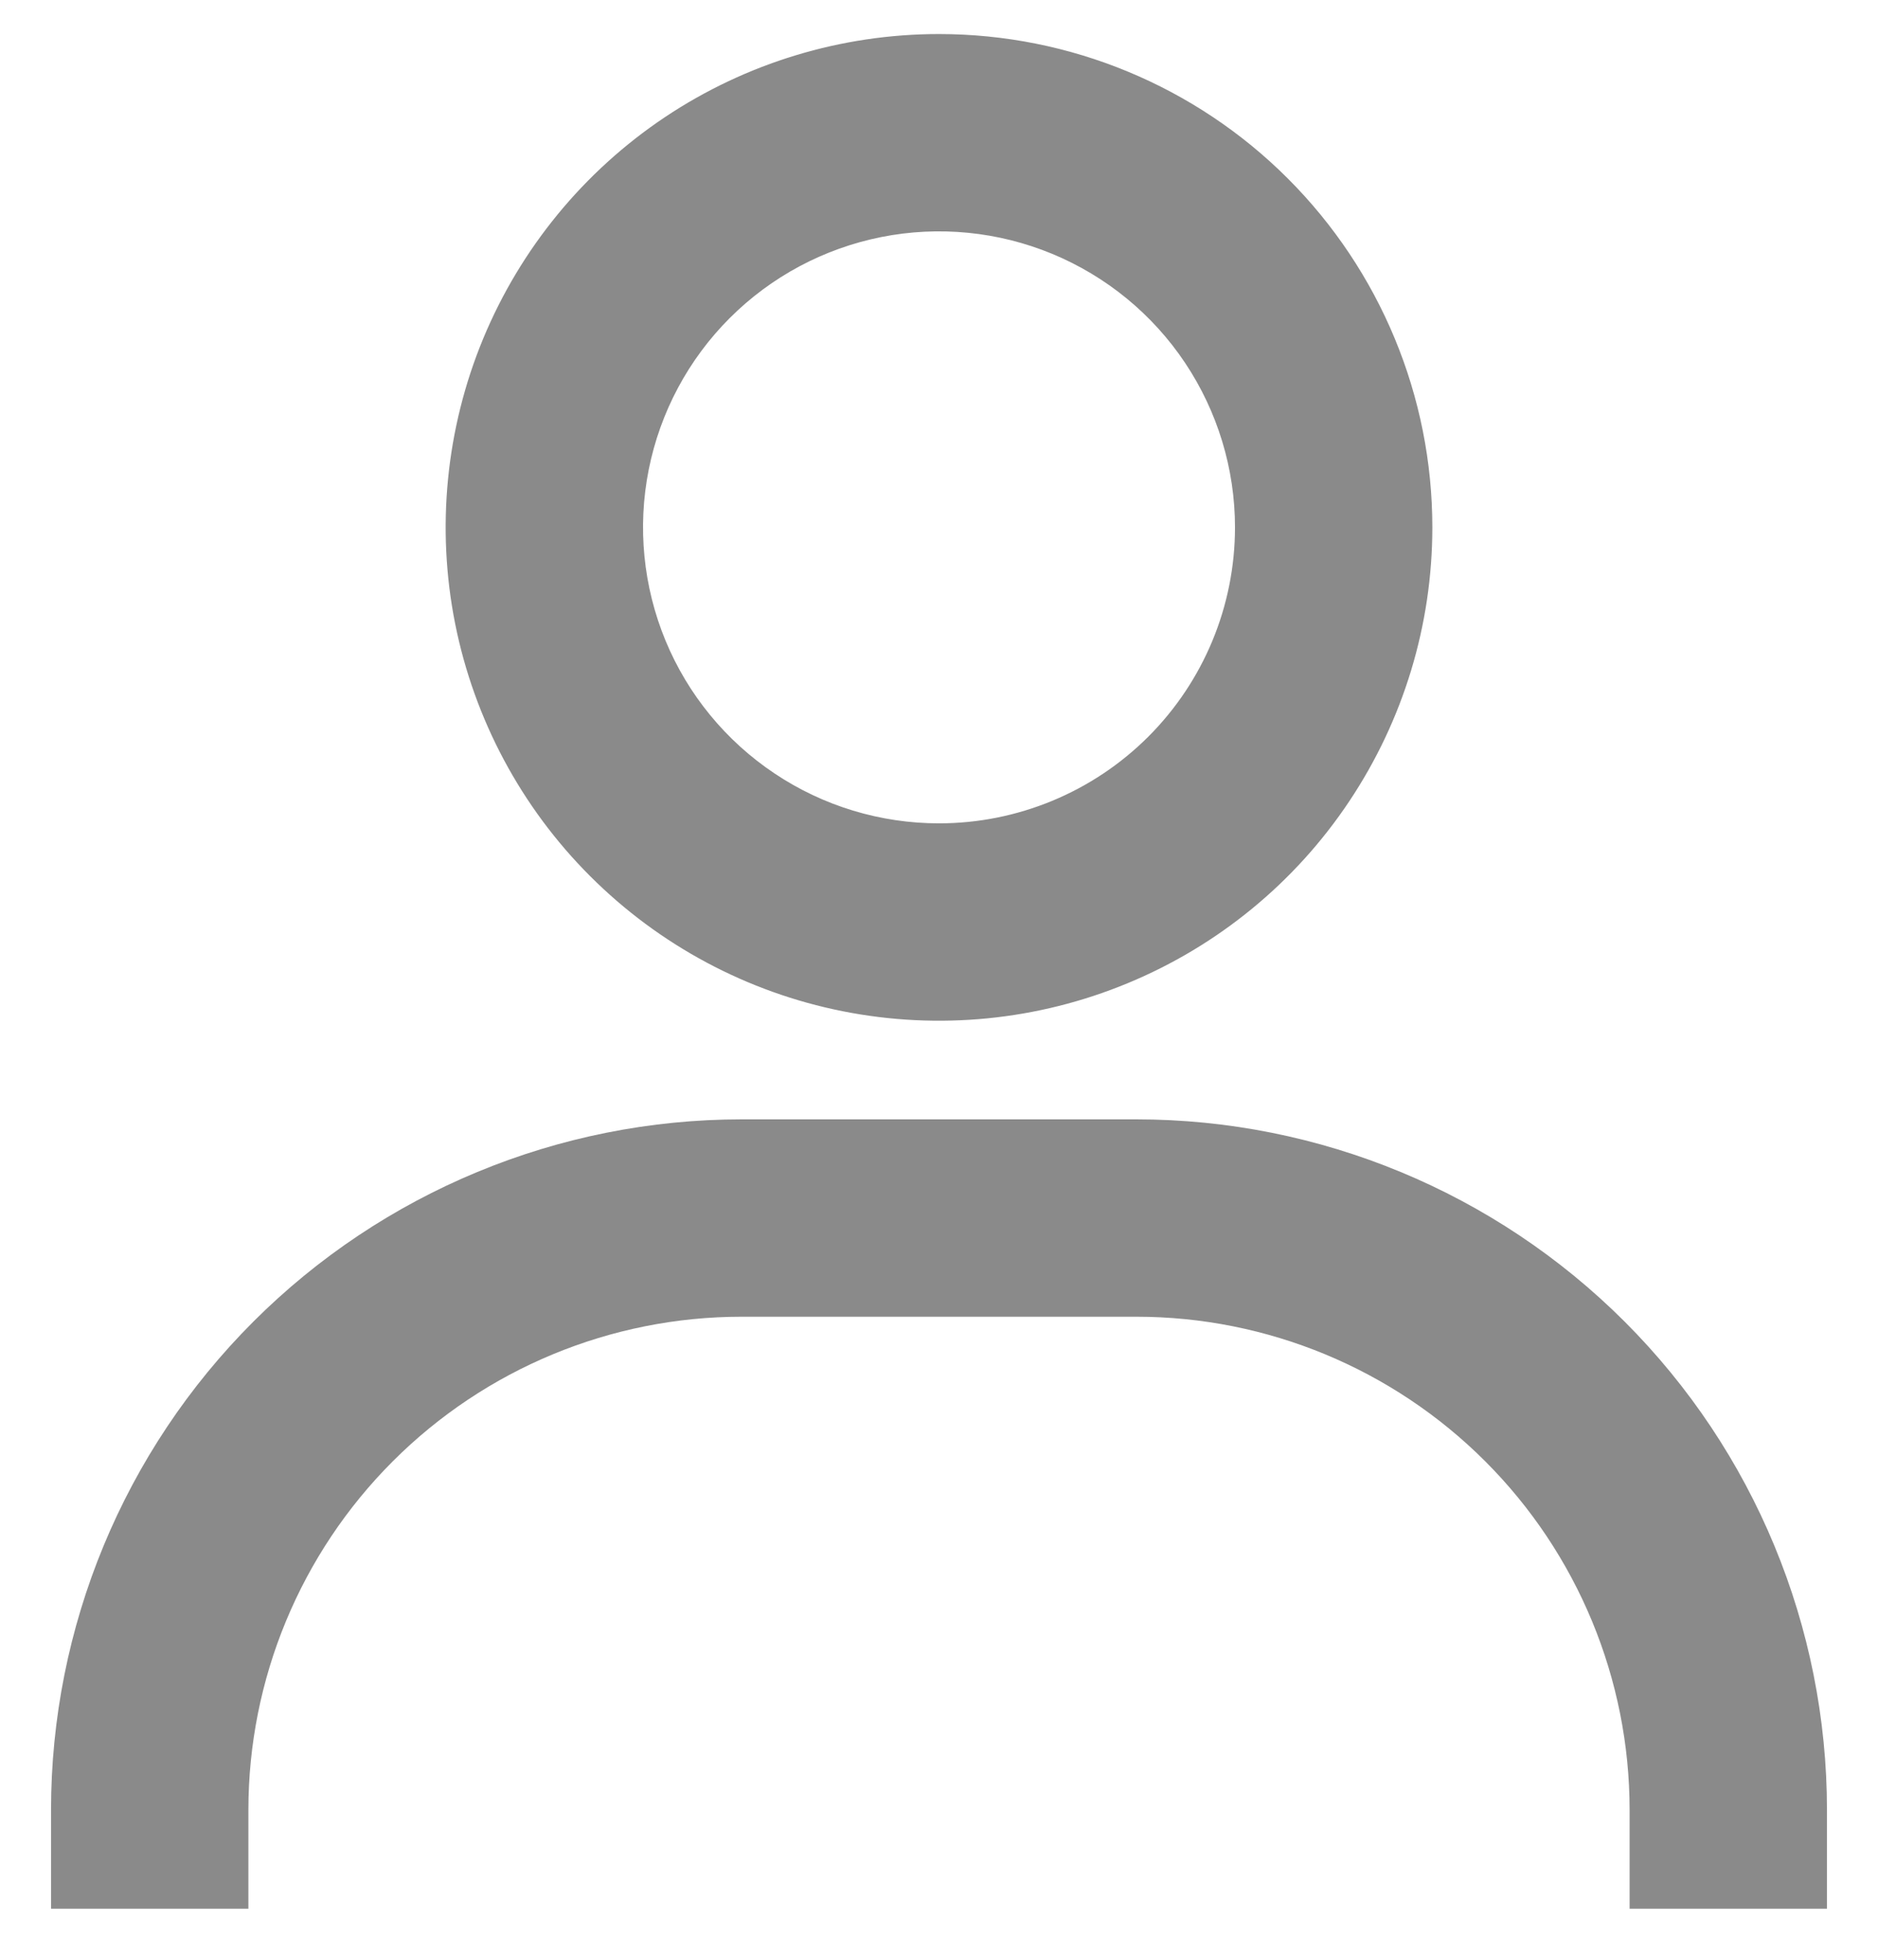 <svg width="23" height="24" viewBox="0 0 23 24" fill="none" xmlns="http://www.w3.org/2000/svg">
<path d="M11.5 0.417C10.305 0.417 9.137 0.771 8.143 1.435C7.15 2.099 6.376 3.042 5.918 4.146C5.461 5.25 5.341 6.465 5.574 7.637C5.808 8.809 6.383 9.886 7.228 10.73C8.073 11.575 9.149 12.151 10.321 12.384C11.493 12.617 12.708 12.498 13.812 12.04C14.916 11.583 15.86 10.809 16.523 9.815C17.187 8.821 17.542 7.653 17.542 6.458C17.542 4.856 16.905 3.319 15.772 2.186C14.639 1.053 13.102 0.417 11.5 0.417ZM11.5 10.083C10.783 10.083 10.082 9.871 9.486 9.472C8.89 9.074 8.425 8.508 8.151 7.846C7.877 7.183 7.805 6.454 7.945 5.751C8.085 5.048 8.43 4.402 8.937 3.895C9.444 3.388 10.09 3.043 10.793 2.903C11.496 2.763 12.225 2.835 12.887 3.109C13.55 3.384 14.116 3.848 14.514 4.444C14.912 5.041 15.125 5.741 15.125 6.458C15.125 7.42 14.743 8.342 14.063 9.022C13.383 9.701 12.461 10.083 11.5 10.083ZM22.375 23.375V22.167C22.375 19.924 21.484 17.772 19.898 16.186C18.311 14.6 16.16 13.708 13.917 13.708H9.083C6.84 13.708 4.689 14.6 3.102 16.186C1.516 17.772 0.625 19.924 0.625 22.167V23.375H3.042V22.167C3.042 20.564 3.678 19.028 4.811 17.895C5.944 16.762 7.481 16.125 9.083 16.125H13.917C15.519 16.125 17.056 16.762 18.189 17.895C19.322 19.028 19.958 20.564 19.958 22.167V23.375H22.375Z" fill="#8A8A8A"/>
</svg>
